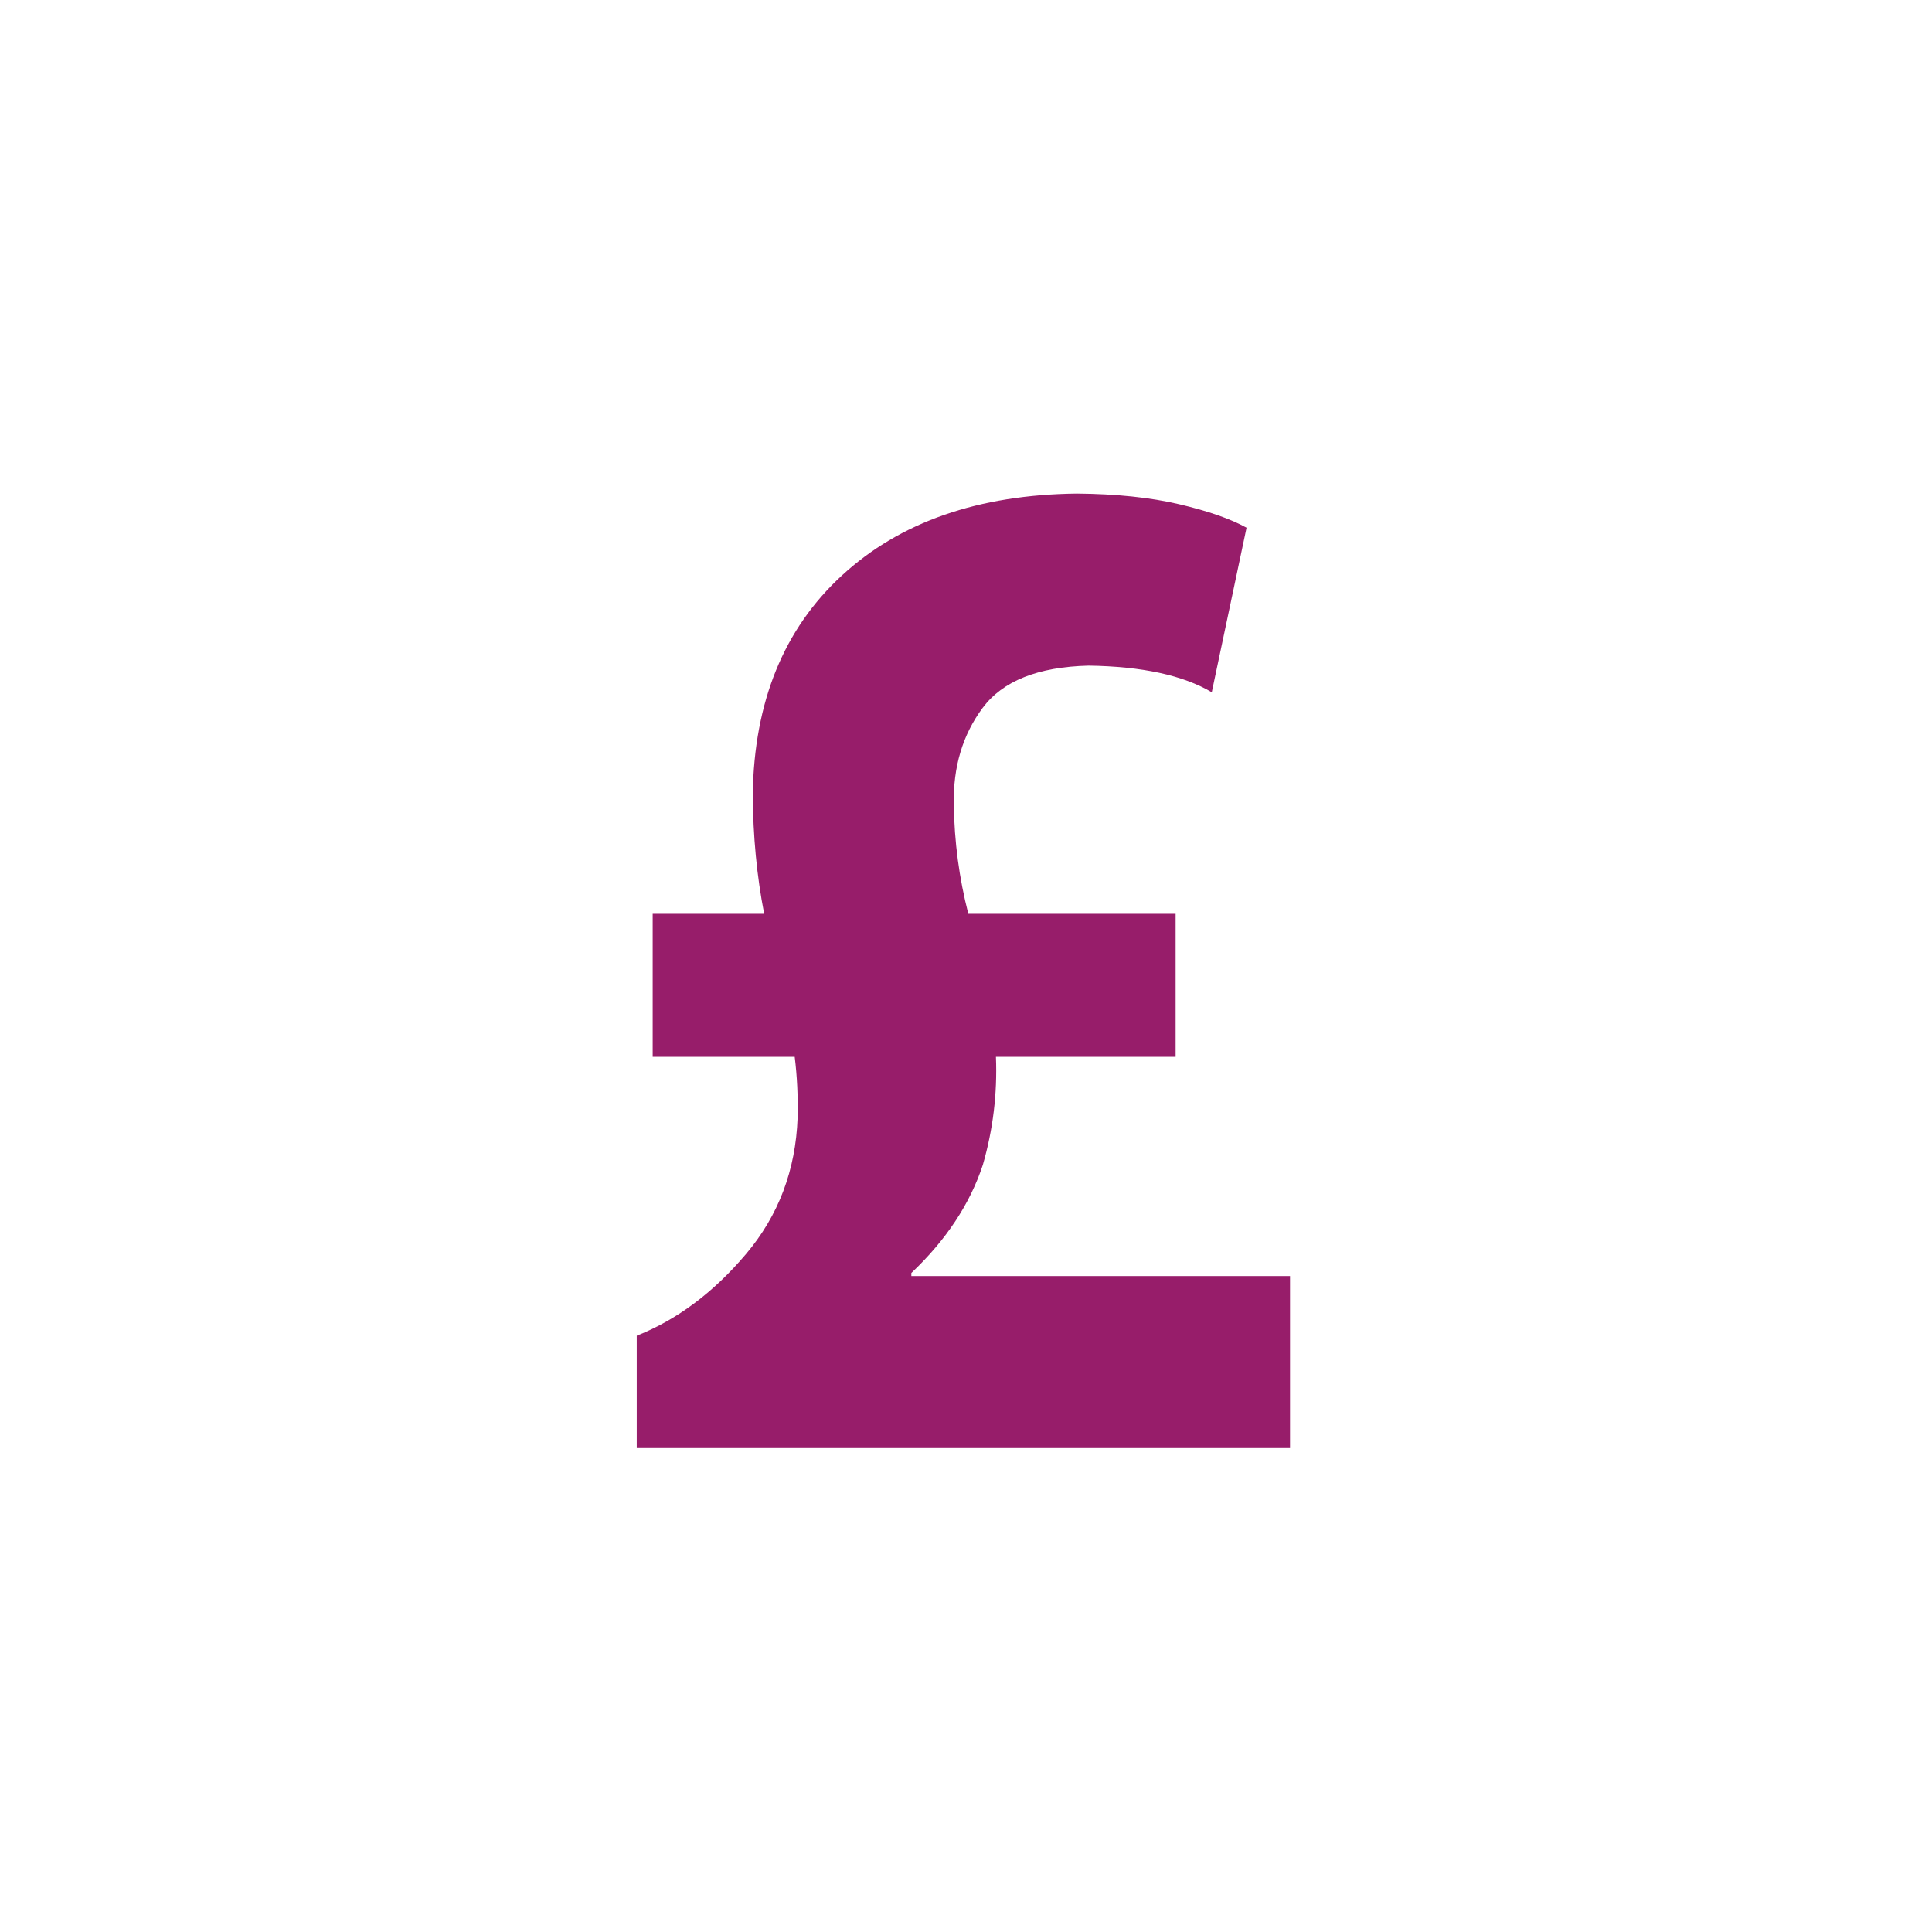 ﻿<?xml version="1.0" encoding="utf-8"?>
<!DOCTYPE svg PUBLIC "-//W3C//DTD SVG 1.1//EN" "http://www.w3.org/Graphics/SVG/1.1/DTD/svg11.dtd">
<svg xmlns="http://www.w3.org/2000/svg" xmlns:xlink="http://www.w3.org/1999/xlink" version="1.1" baseProfile="full" width="76" height="76" viewBox="0 0 76.00 76.00" enable-background="new 0 0 76.00 76.00" xml:space="preserve">
	<path fill="#971D6A" fill-opacity="1" stroke-width="0.2" stroke-linejoin="round" d="M 50.746,56.964L 50.746,50.196L 35.85,50.196L 35.85,50.076C 37.218,48.779 38.155,47.362 38.662,45.825C 39.063,44.438 39.235,43.021 39.178,41.574L 46.246,41.574L 46.246,35.946L 38.091,35.946C 37.73,34.542 37.54,33.108 37.521,31.646C 37.489,30.173 37.867,28.907 38.654,27.848C 39.441,26.788 40.831,26.234 42.822,26.184C 44.922,26.214 46.537,26.562 47.668,27.231L 49.036,20.758C 48.402,20.408 47.518,20.101 46.385,19.835C 45.252,19.569 43.913,19.43 42.366,19.416C 38.488,19.459 35.406,20.532 33.121,22.635C 30.835,24.737 29.666,27.605 29.612,31.24C 29.622,32.895 29.771,34.464 30.061,35.946L 25.675,35.946L 25.675,41.574L 31.262,41.574C 31.357,42.342 31.395,43.14 31.376,43.969C 31.301,46.032 30.624,47.82 29.345,49.332C 28.066,50.844 26.634,51.915 25.048,52.543L 25.048,56.964L 50.746,56.964 Z "/>
</svg>
